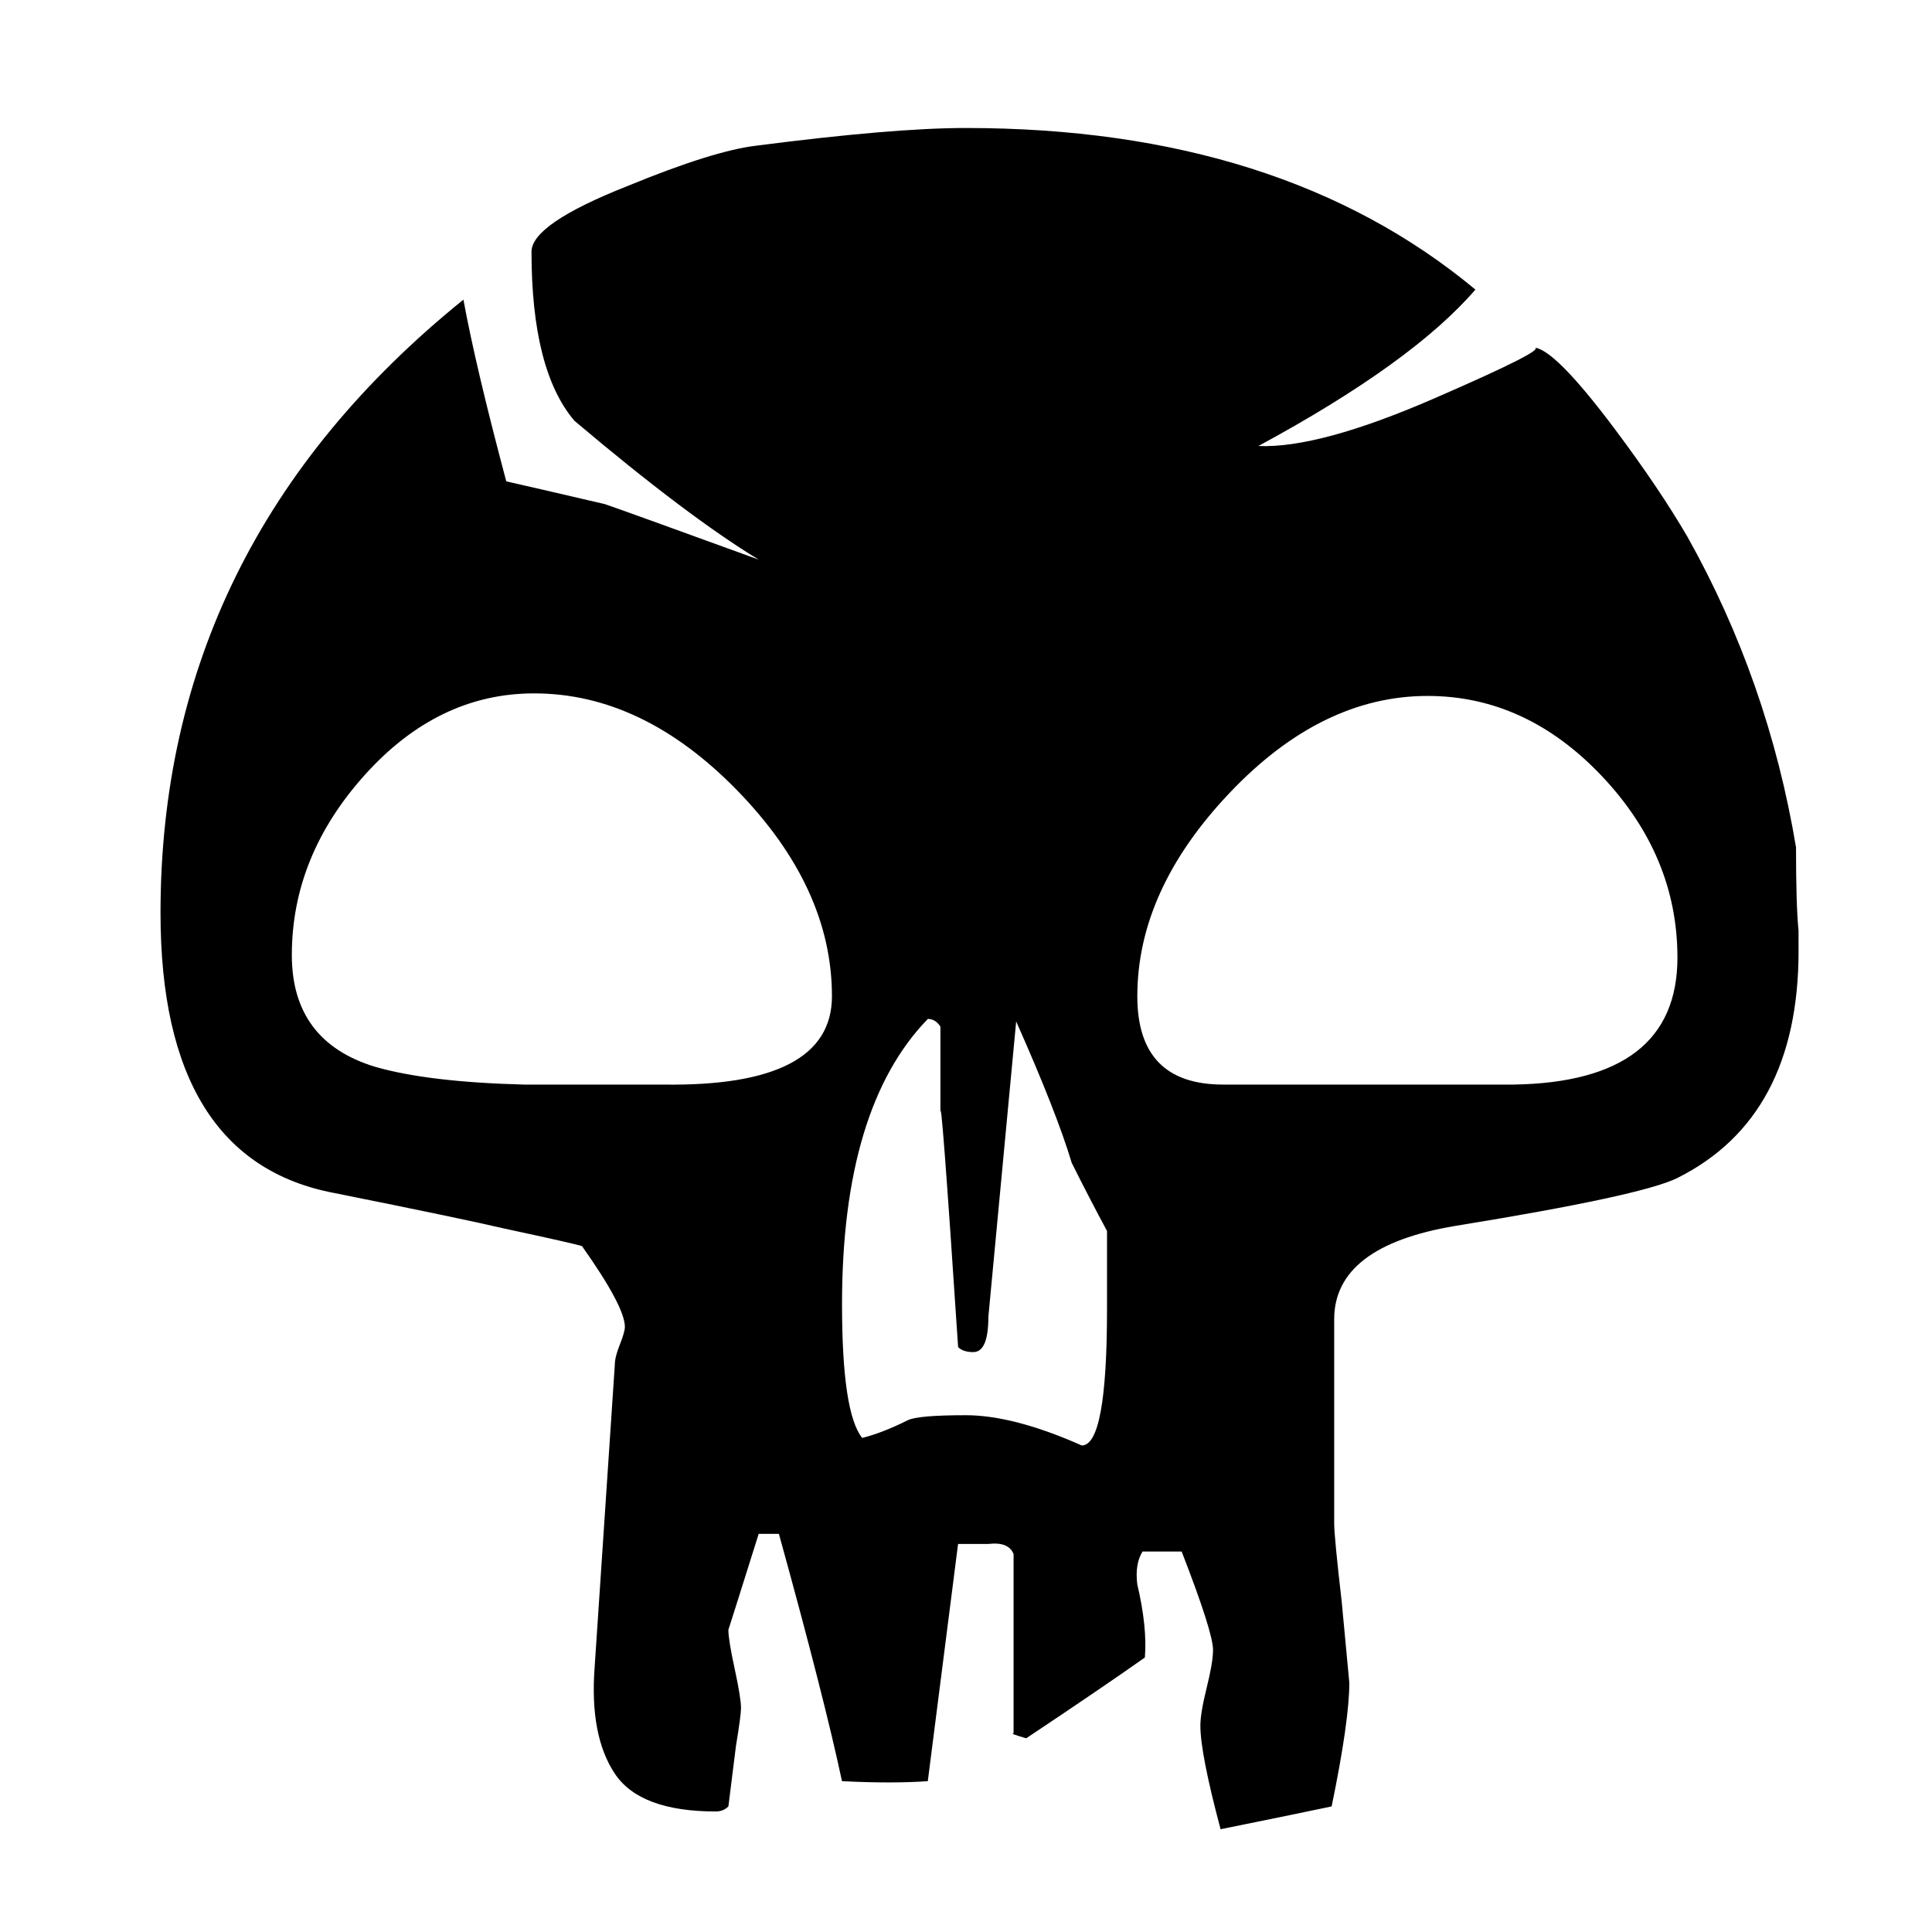<?xml version="1.0" encoding="utf-8"?>
<svg viewBox="297 46 96 96" xmlns="http://www.w3.org/2000/svg">
  <path fill="#000" d="M 386.37 93.245 C 386.37 98.763 384.362 102.526 380.35 104.532 C 379.178 105.118 375.5 105.911 369.313 106.915 C 365.301 107.585 363.295 109.132 363.295 111.554 L 363.295 121.712 C 363.295 122.134 363.42 123.427 363.67 125.601 L 364.047 129.615 C 364.047 130.87 363.754 132.921 363.168 135.761 C 361.58 136.095 359.74 136.47 357.65 136.893 C 356.98 134.382 356.646 132.669 356.646 131.747 C 356.646 131.331 356.751 130.702 356.959 129.865 C 357.166 129.031 357.275 128.404 357.275 127.982 C 357.275 127.402 356.755 125.769 355.716 123.095 L 353.771 123.095 C 353.513 123.513 353.427 124.056 353.511 124.724 C 353.845 126.146 353.97 127.357 353.888 128.361 C 352.466 129.365 350.501 130.702 347.993 132.374 C 347.407 132.208 347.2 132.124 347.364 132.124 L 347.364 123.22 C 347.2 122.804 346.78 122.639 346.11 122.718 L 344.606 122.718 L 343.102 134.505 C 341.928 134.589 340.51 134.589 338.838 134.505 C 338.25 131.747 337.207 127.652 335.703 122.216 L 334.699 122.216 C 333.777 125.145 333.277 126.735 333.193 126.985 C 333.193 127.319 333.297 127.966 333.507 128.927 C 333.714 129.889 333.82 130.536 333.82 130.87 C 333.82 131.12 333.736 131.747 333.57 132.751 L 333.193 135.761 C 333.025 135.927 332.816 136.011 332.566 136.011 C 330.058 136.011 328.384 135.384 327.55 134.132 C 326.714 132.876 326.378 131.12 326.546 128.861 L 327.55 113.814 C 327.55 113.562 327.632 113.228 327.8 112.81 C 327.964 112.392 328.05 112.099 328.05 111.933 C 328.05 111.263 327.339 109.925 325.919 107.919 C 325.671 107.837 324.37 107.542 322.032 107.04 C 320.608 106.706 317.807 106.122 313.63 105.284 C 307.859 104.2 304.976 99.559 304.976 91.364 C 304.976 79.157 309.994 68.999 320.027 60.889 C 320.441 63.147 321.154 66.155 322.156 69.918 C 322.91 70.088 324.541 70.463 327.047 71.047 C 327.551 71.215 330.1 72.135 334.699 73.807 C 332.355 72.385 329.306 70.088 325.543 66.909 C 324.121 65.237 323.41 62.438 323.41 58.509 C 323.41 57.589 325 56.501 328.178 55.245 C 331.018 54.075 333.153 53.409 334.574 53.239 C 339.088 52.657 342.558 52.36 344.984 52.36 C 355.433 52.36 363.875 55.038 370.312 60.389 C 368.224 62.815 364.628 65.403 359.529 68.162 C 361.537 68.246 364.463 67.455 368.308 65.779 C 372.152 64.109 373.783 63.271 373.199 63.271 C 373.867 63.271 375.207 64.611 377.213 67.285 C 378.717 69.291 379.928 71.092 380.85 72.676 C 383.524 77.444 385.321 82.584 386.243 88.102 C 386.243 90.028 386.284 91.407 386.368 92.241 L 386.368 93.245 L 386.37 93.245 Z M 338.339 95.503 C 338.339 91.909 336.771 88.501 333.636 85.28 C 330.499 82.061 327.134 80.454 323.54 80.454 C 320.362 80.454 317.563 81.802 315.138 84.493 C 312.712 87.186 311.501 90.175 311.501 93.456 C 311.501 96.315 312.88 98.169 315.64 99.009 C 317.396 99.515 319.859 99.81 323.038 99.892 L 329.936 99.892 C 335.534 99.976 338.339 98.513 338.339 95.503 Z M 352.007 111.056 L 352.007 107.167 C 351.423 106.081 350.837 104.952 350.253 103.78 C 349.751 102.106 348.831 99.766 347.493 96.755 L 346.112 111.429 C 346.112 112.601 345.862 113.185 345.36 113.185 C 345.026 113.185 344.776 113.103 344.608 112.937 C 344.022 104.074 343.729 100.228 343.729 101.396 L 343.729 97.009 C 343.561 96.755 343.354 96.63 343.104 96.63 C 340.26 99.56 338.84 104.282 338.84 110.802 C 338.84 114.398 339.17 116.613 339.842 117.45 C 340.512 117.284 341.264 116.991 342.1 116.573 C 342.434 116.405 343.395 116.321 344.987 116.321 C 346.571 116.321 348.497 116.823 350.753 117.825 C 351.589 117.825 352.007 115.569 352.007 111.056 Z M 380.351 93.581 C 380.351 90.214 379.097 87.206 376.589 84.556 C 374.079 81.908 371.194 80.581 367.937 80.581 C 364.425 80.581 361.142 82.188 358.091 85.407 C 355.038 88.626 353.513 91.991 353.513 95.503 C 353.513 98.431 354.933 99.892 357.777 99.892 L 372.199 99.892 C 377.632 99.81 380.351 97.706 380.351 93.581 Z"/>
</svg>
